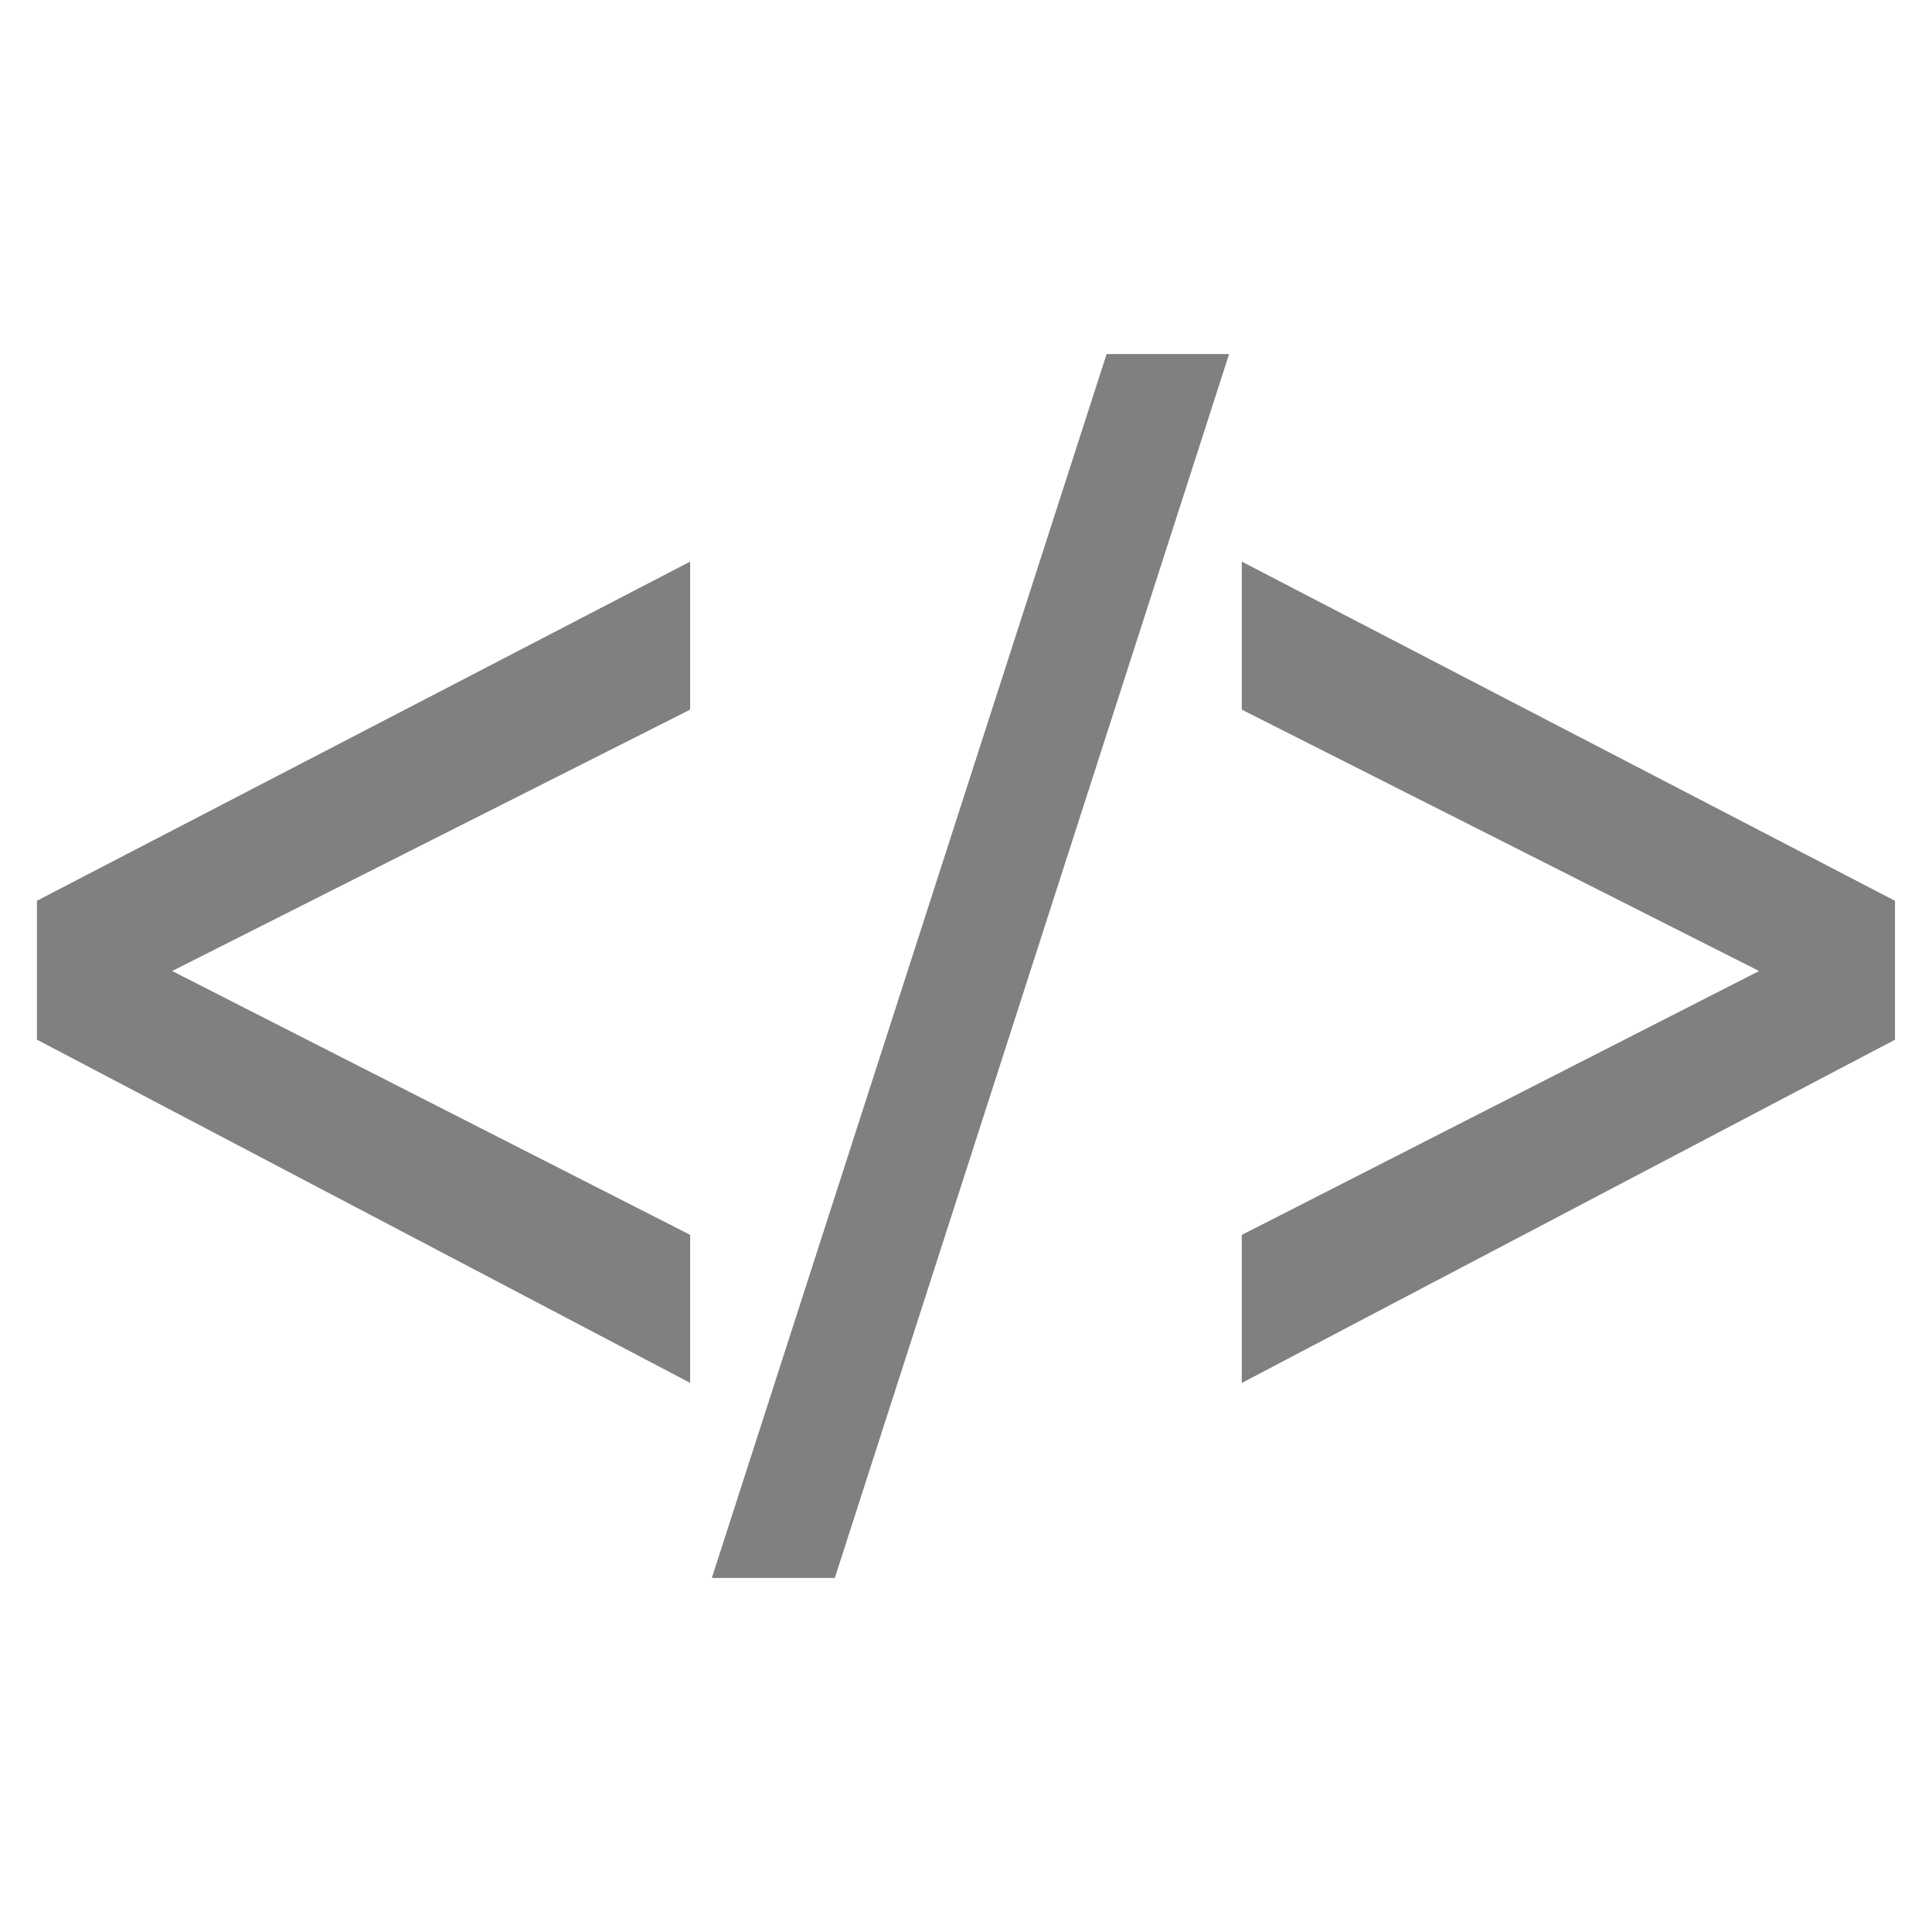 <?xml version="1.0" encoding="UTF-8" standalone="no"?>
<svg
  width="32"
  height="32"
  version="1.1"
  xmlns="http://www.w3.org/2000/svg"
  xmlns:svg="http://www.w3.org/2000/svg">
  <path
  fill="gray"
    d="M 18.329,5.864 11.79,26.136 h 2.037 L 20.358,5.864 Z M 11.431,9.302 0.612,14.919 v 2.301 l 10.819,5.685 v -2.452 L 2.851,16.083 11.431,11.754 Z m 9.137,0 v 2.452 l 8.568,4.329 -8.568,4.371 v 2.452 l 10.819,-5.685 v -2.301 z" />
</svg>

